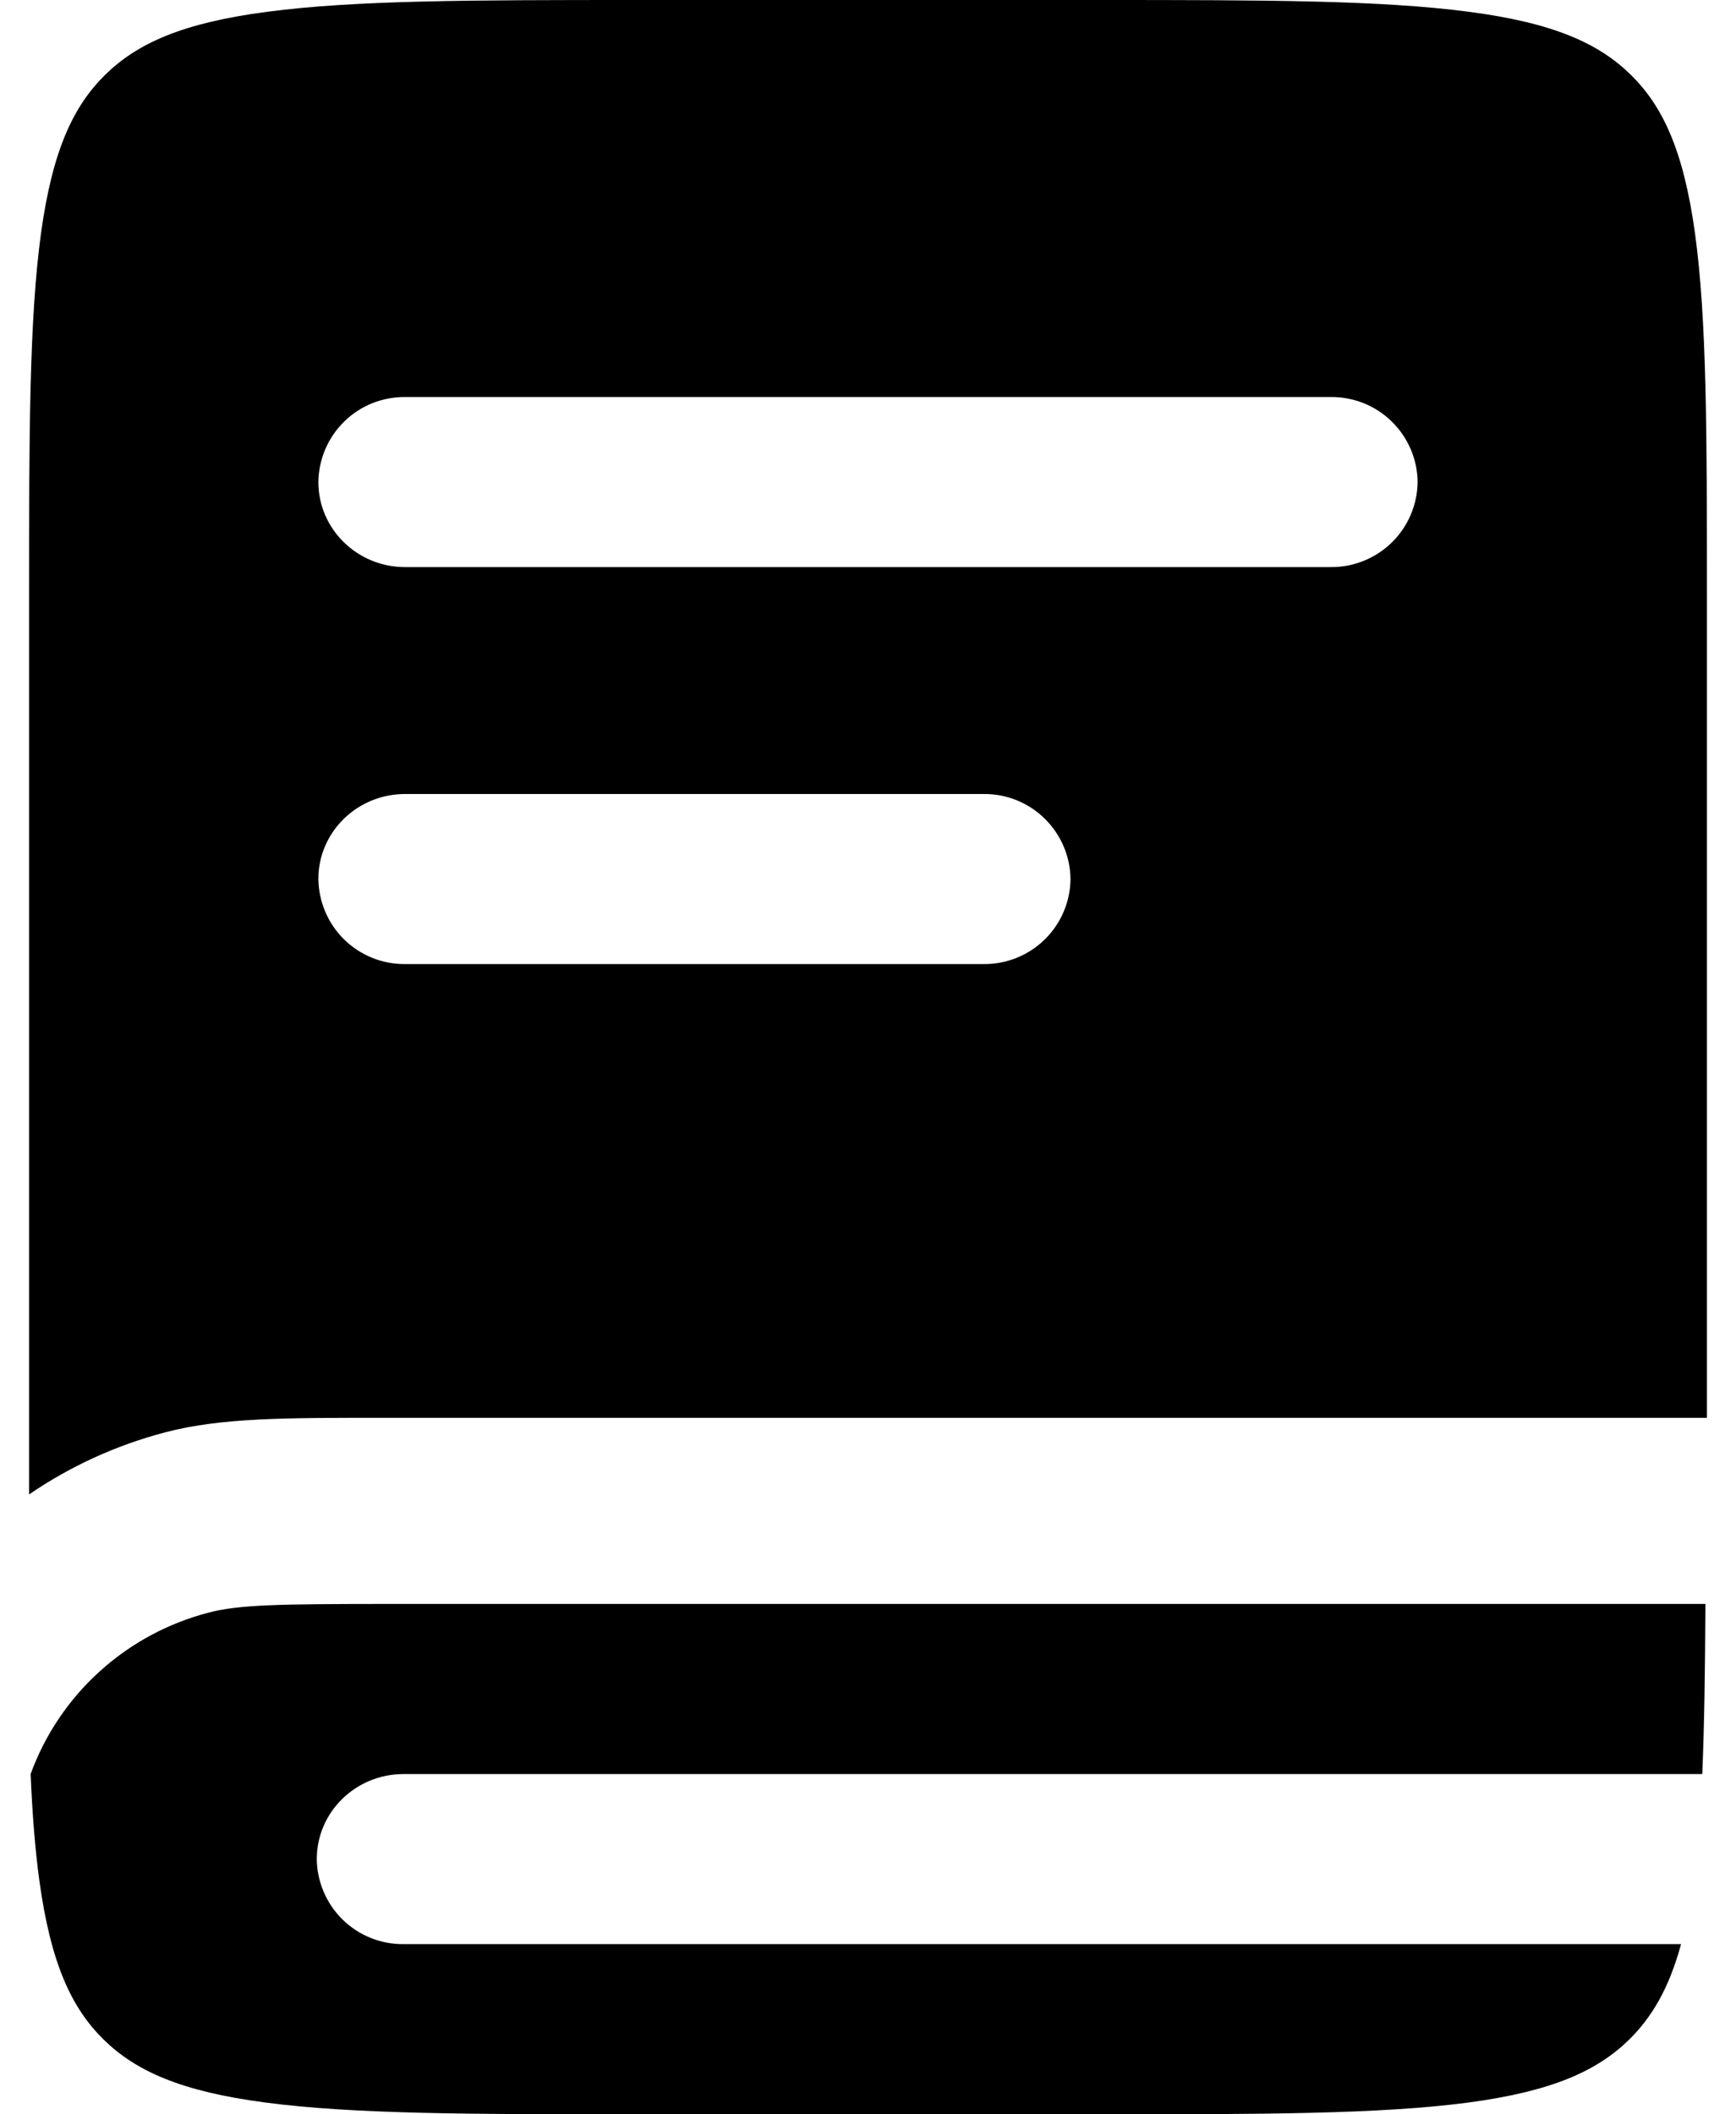 <svg viewBox="0 0 23 28" fill="currentColor" xmlns="http://www.w3.org/2000/svg">
<path fill-rule="evenodd" clip-rule="evenodd" d="M1.395 0.989C1.82 0.574 2.415 0.303 3.54 0.156C4.699 0.003 6.233 0 8.434 0H14.566C16.767 0 18.301 0.003 19.46 0.156C20.585 0.303 21.18 0.574 21.605 0.989C22.029 1.406 22.305 1.99 22.457 3.091C22.613 4.227 22.615 5.73 22.615 7.885V18.776H5.034C3.779 18.776 2.923 18.775 2.19 18.968C1.534 19.14 0.925 19.421 0.385 19.791V7.886C0.385 5.73 0.388 4.227 0.543 3.091C0.695 1.99 0.971 1.406 1.395 0.989ZM5.369 5.258C5.067 5.255 4.776 5.371 4.561 5.582C4.345 5.793 4.222 6.081 4.218 6.383C4.218 7.005 4.732 7.51 5.367 7.51H17.633C17.934 7.512 18.224 7.395 18.44 7.184C18.655 6.973 18.778 6.686 18.782 6.384C18.779 6.083 18.656 5.795 18.44 5.583C18.225 5.372 17.934 5.255 17.633 5.258H5.369ZM4.218 11.64C4.218 11.019 4.732 10.515 5.367 10.515H13.033C13.334 10.512 13.625 10.629 13.84 10.84C14.056 11.051 14.179 11.339 14.183 11.64C14.18 11.942 14.057 12.231 13.841 12.442C13.625 12.653 13.335 12.77 13.033 12.767H5.367C5.066 12.77 4.776 12.653 4.56 12.442C4.345 12.231 4.222 11.942 4.218 11.64Z" fill="currentColor"/>
<path d="M5.189 21.241C3.69 21.241 3.166 21.25 2.763 21.356C2.227 21.495 1.732 21.762 1.321 22.134C0.91 22.506 0.596 22.972 0.406 23.493C0.428 24.023 0.465 24.492 0.522 24.909C0.674 26.01 0.95 26.594 1.374 27.011C1.799 27.426 2.394 27.697 3.519 27.844C4.678 27.997 6.212 28 8.413 28H14.546C16.746 28 18.28 27.997 19.439 27.846C20.564 27.697 21.159 27.426 21.584 27.011C21.884 26.715 22.112 26.335 22.272 25.746H5.346C5.045 25.749 4.755 25.632 4.539 25.421C4.324 25.21 4.201 24.922 4.197 24.621C4.197 23.998 4.711 23.494 5.346 23.494H22.553C22.581 22.847 22.59 22.105 22.595 21.241H5.189Z" fill="currentColor"/>
</svg>
